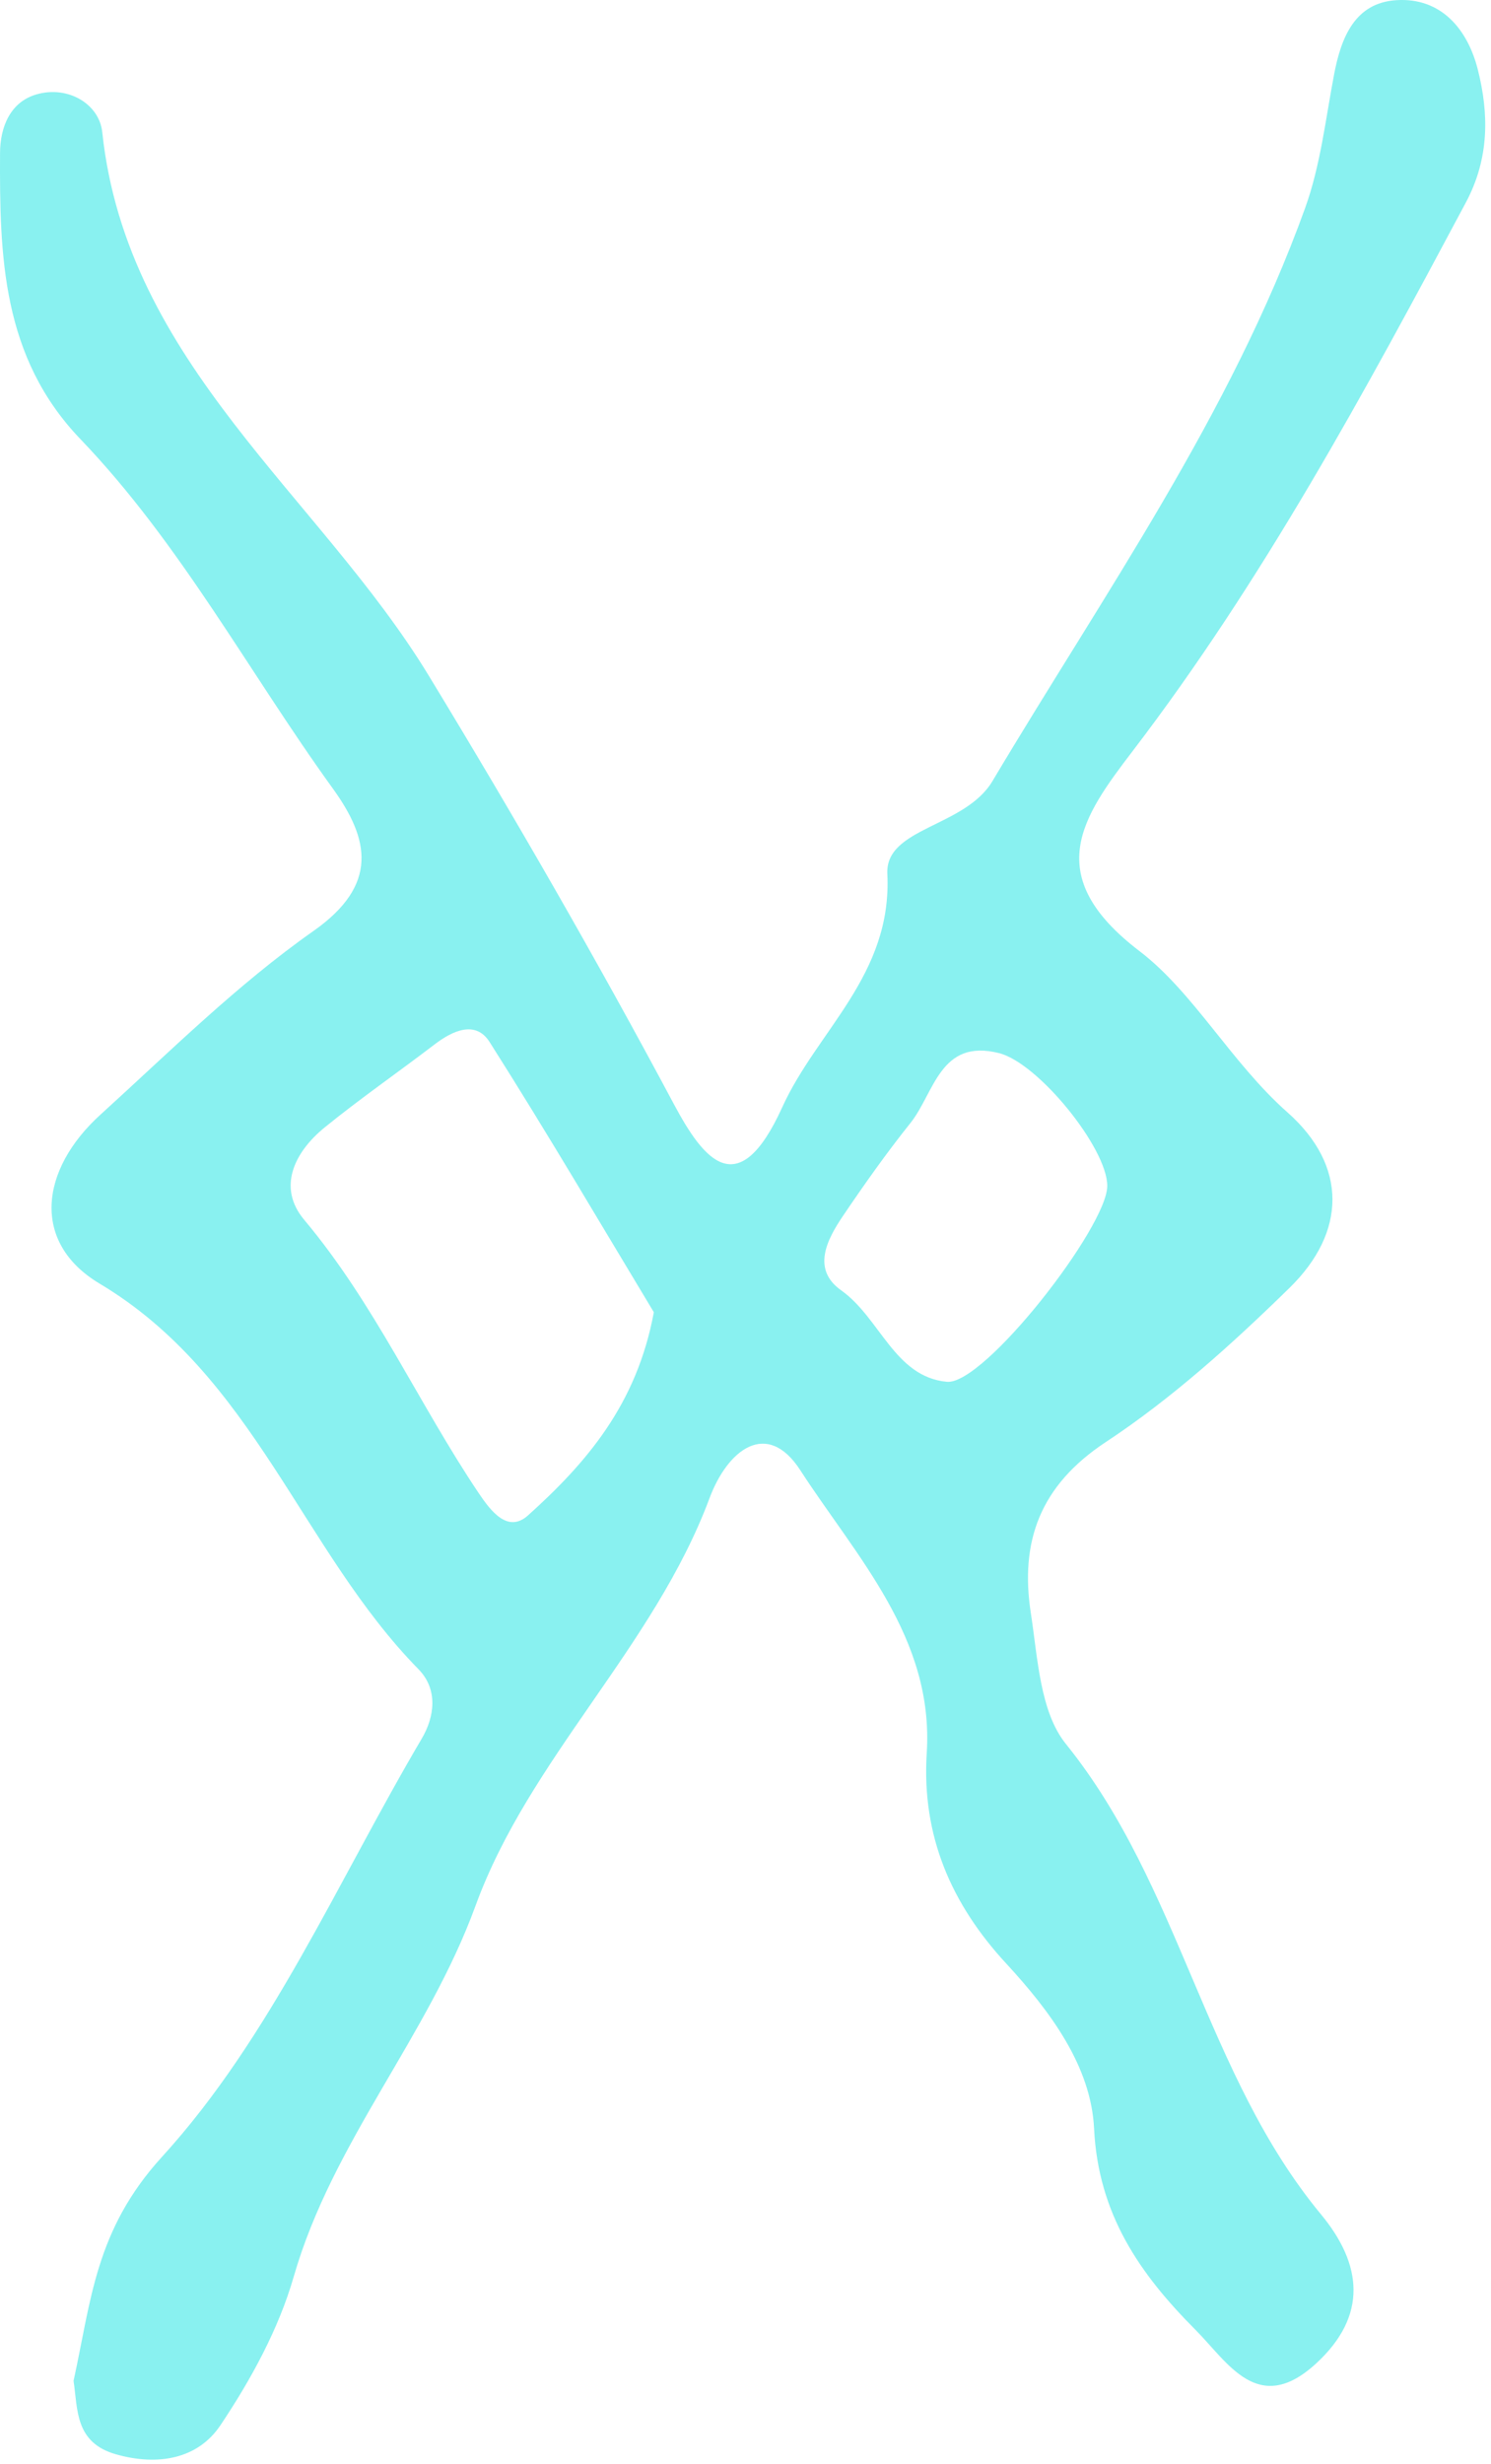 <?xml version="1.0" encoding="UTF-8" standalone="no"?>
<svg width="69px" height="114px" viewBox="0 0 69 114" version="1.1" xmlns="http://www.w3.org/2000/svg" xmlns:xlink="http://www.w3.org/1999/xlink">
    <!-- Generator: Sketch 39.1 (31720) - http://www.bohemiancoding.com/sketch -->
    <title>Icon venta</title>
    <desc>Created with Sketch.</desc>
    <defs></defs>
    <g id="Page-1" stroke="none" stroke-width="1" fill="none" fill-rule="evenodd" opacity="0.468">
        <g id="hover-venta" transform="translate(-302, -688)" fill="#03E1DE">
            <path d="M353.242,742.852 C353.256,744.737 347.543,752.082 345.822,751.924 C343.392,751.7 342.728,748.964 340.926,747.692 C339.557,746.721 340.262,745.357 341.009,744.253 C342.001,742.787 343.027,741.335 344.134,739.951 C345.24,738.567 345.498,736.026 348.234,736.719 C350.051,737.178 353.229,741.104 353.242,742.852 M326.439,758.101 C325.502,758.945 324.717,757.911 324.153,757.074 C321.365,752.923 319.332,748.305 316.078,744.431 C314.816,742.93 315.628,741.293 317.027,740.155 C318.668,738.82 320.415,737.614 322.097,736.327 C322.946,735.675 324.009,735.187 324.656,736.203 C327.341,740.432 329.877,744.759 332.258,748.706 C331.468,752.989 329.114,755.693 326.439,758.101 M369.84,697.362 C370.925,695.326 370.91,693.264 370.385,691.199 C369.913,689.353 368.692,687.875 366.62,688.008 C364.699,688.13 364.064,689.733 363.738,691.445 C363.344,693.517 363.108,695.659 362.398,697.624 C358.945,707.199 353.088,715.473 347.93,724.133 C346.646,726.288 342.957,726.271 343.064,728.431 C343.292,733.112 339.822,735.654 338.2,739.224 C336.169,743.696 334.566,741.663 333.192,739.09 C329.605,732.368 325.818,725.797 321.854,719.276 C316.786,710.937 307.87,704.833 306.732,694.113 C306.594,692.812 305.147,691.943 303.687,692.367 C302.491,692.714 302.007,693.85 302.002,695.081 C301.98,699.84 302.08,704.517 305.723,708.316 C310.358,713.15 313.513,719.097 317.409,724.488 C319.087,726.813 319.546,728.934 316.506,731.069 C312.973,733.552 309.862,736.648 306.647,739.567 C303.841,742.115 303.442,745.491 306.608,747.381 C313.758,751.646 315.959,759.706 321.368,765.222 C322.282,766.156 322.112,767.423 321.519,768.429 C317.647,774.993 314.532,782.263 309.497,787.778 C306.404,791.169 306.221,794.427 305.404,798.141 C305.604,799.474 305.46,801.003 307.377,801.543 C309.325,802.093 311.166,801.748 312.204,800.191 C313.617,798.08 314.896,795.743 315.594,793.318 C317.389,787.085 321.796,782.224 324.009,776.156 C326.495,769.344 332.261,764.205 334.836,757.306 C335.673,755.063 337.497,753.636 339.039,756.019 C341.626,760.017 345.226,763.762 344.888,769.096 C344.644,772.938 346.031,776.095 348.572,778.843 C350.598,781.039 352.49,783.578 352.631,786.465 C352.823,790.449 354.764,793.211 357.318,795.775 C358.825,797.287 360.221,799.807 362.906,797.338 C365.321,795.118 365.034,792.735 363.132,790.439 C357.775,783.967 356.622,775.239 351.33,768.682 C350.126,767.192 350.024,764.701 349.705,762.627 C349.197,759.331 350.112,756.734 353.169,754.715 C356.238,752.692 359.027,750.168 361.668,747.587 C364.31,745.009 364.375,741.93 361.576,739.455 C358.988,737.166 357.237,733.91 354.737,732.003 C350.138,728.496 352.086,725.797 354.419,722.742 C360.467,714.826 365.17,706.112 369.84,697.362" id="Icon-venta"></path>
        </g>
    </g>
</svg>